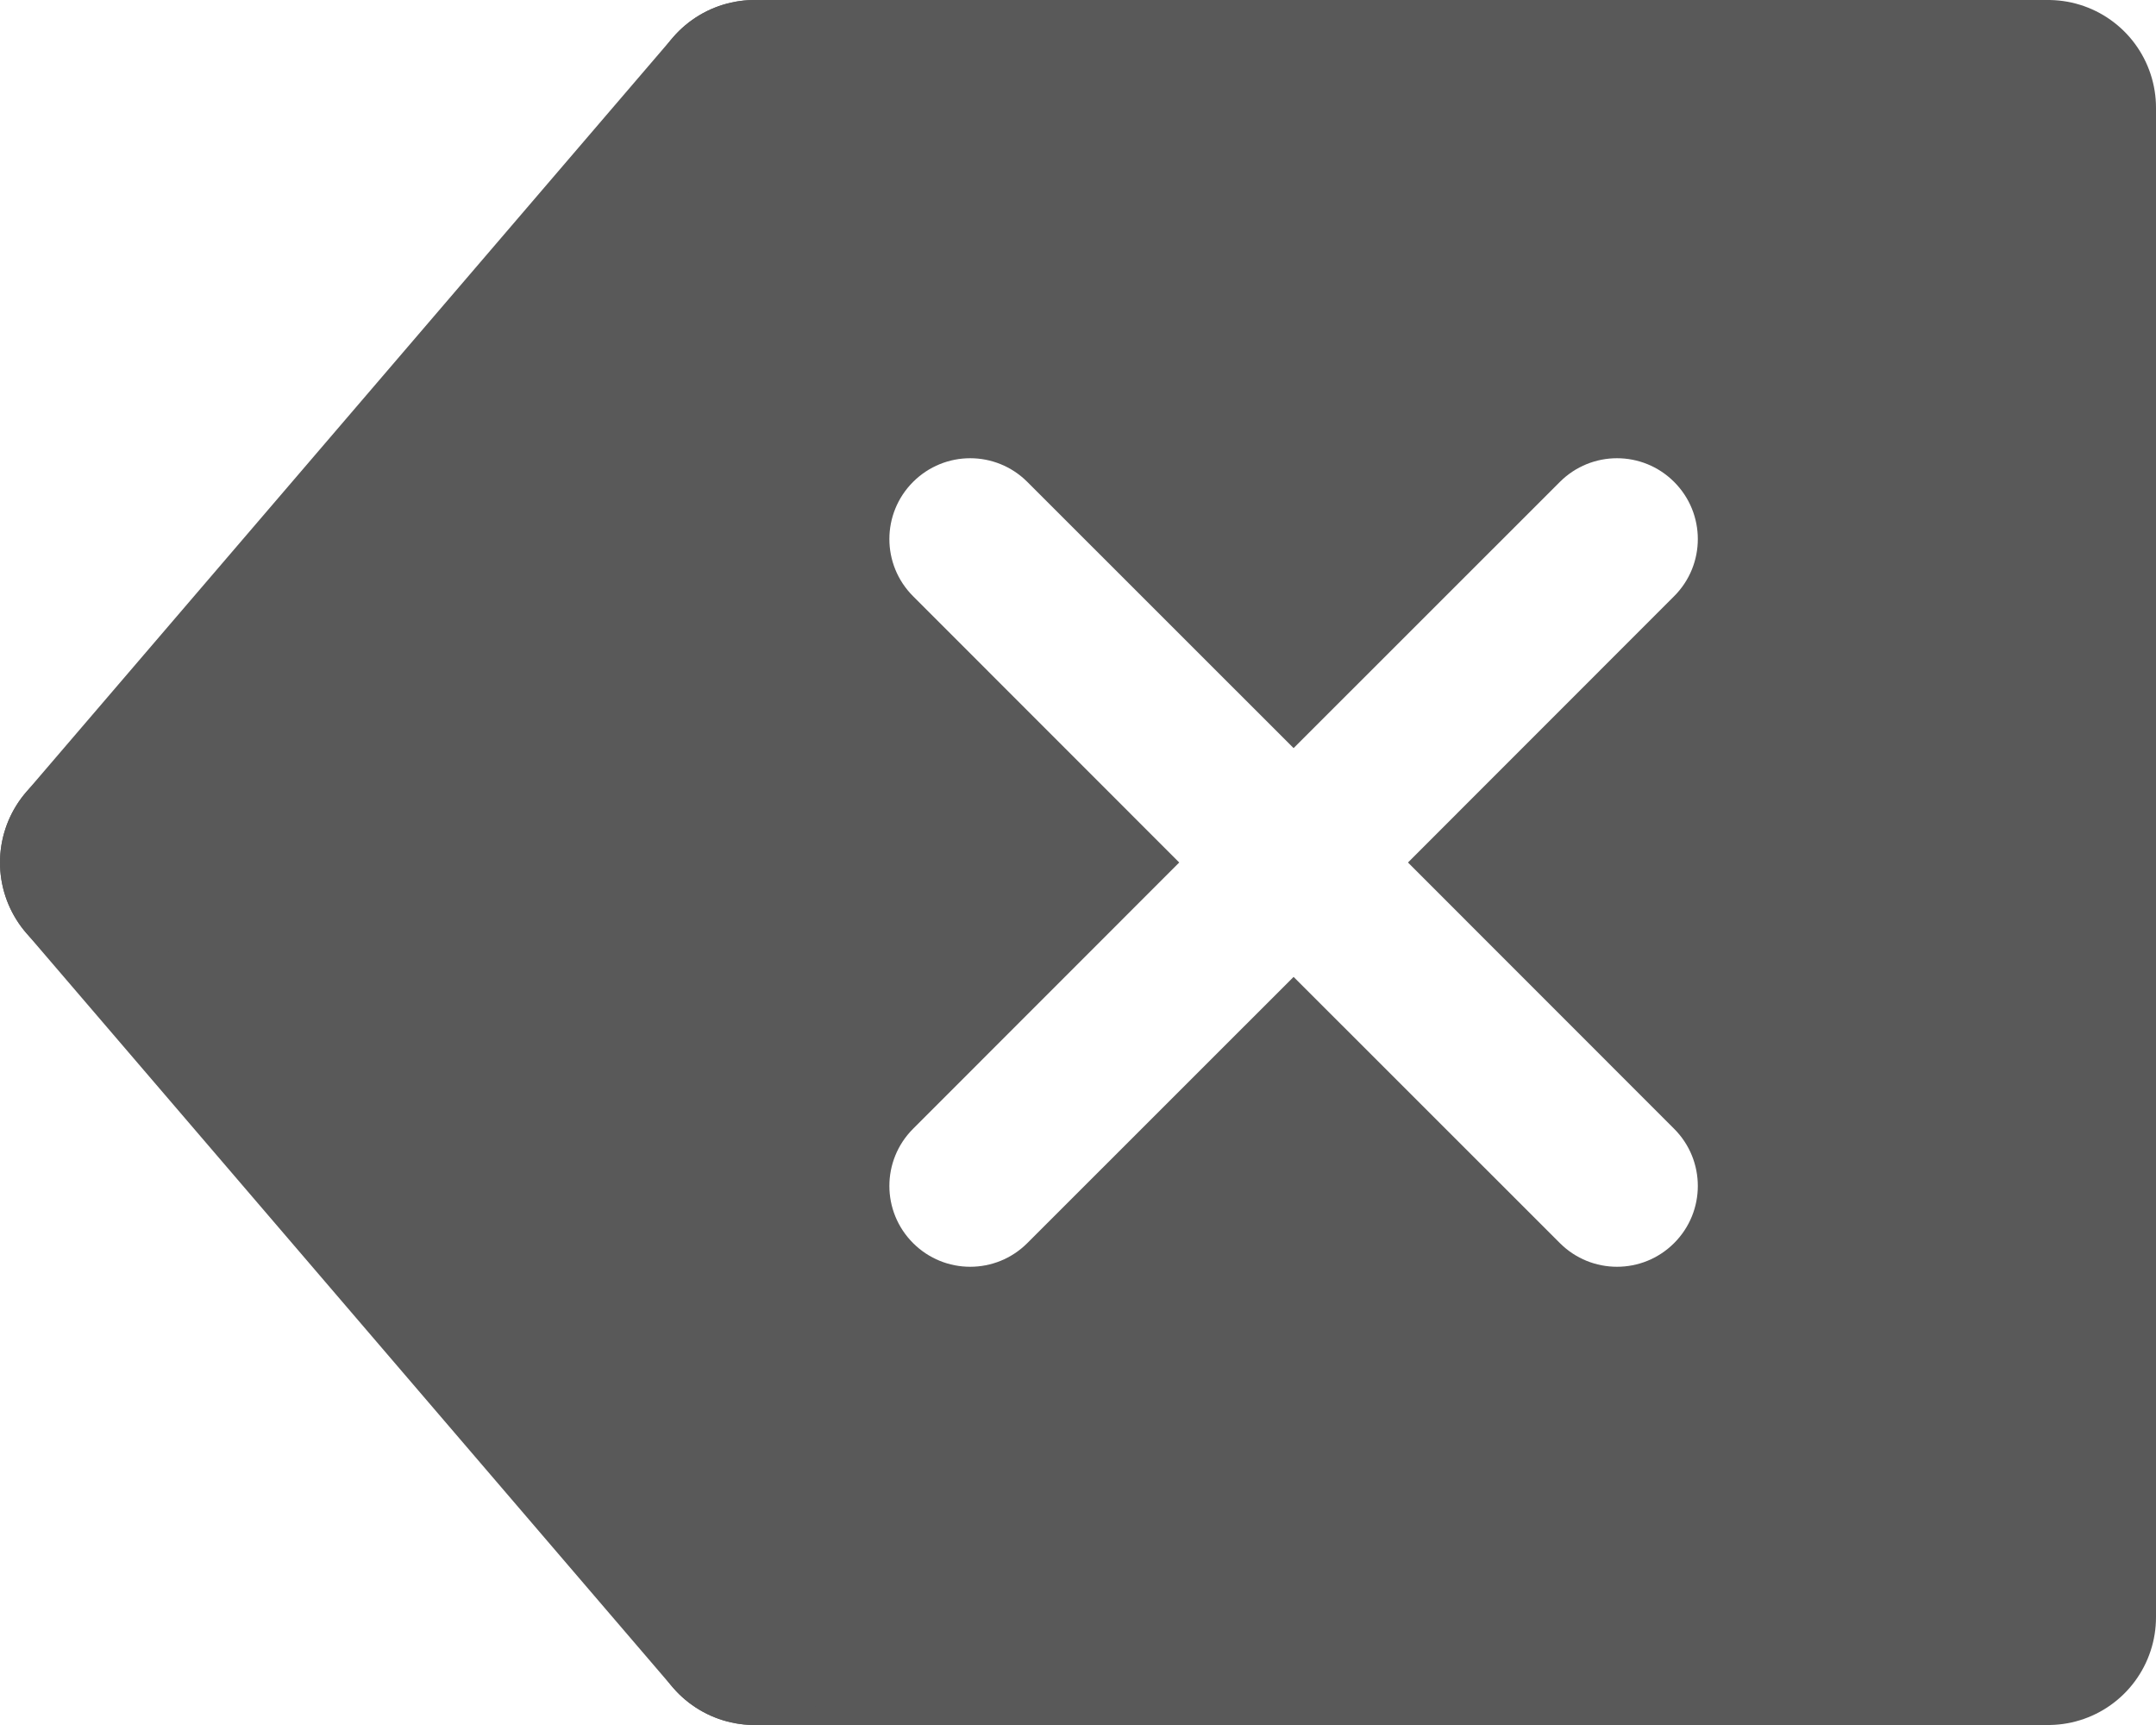<svg width="20" height="16" viewBox="0 0 20 16" fill="none" xmlns="http://www.w3.org/2000/svg">
<path d="M2 8L7.25 1.938L7.25 14.062L2 8Z" fill="#595959"/>
<line x1="19" y1="15" x2="7" y2="15" stroke="#595959" stroke-width="2" stroke-linecap="round"/>
<path d="M7 15L1 8" stroke="#595959" stroke-width="2" stroke-linecap="round"/>
<path d="M7 1L1 8" stroke="#595959" stroke-width="2" stroke-linecap="round"/>
<path fill-rule="evenodd" clip-rule="evenodd" d="M7 2H18V14H7L7 2ZM15.53 11.53C15.237 11.823 14.763 11.823 14.47 11.53L12 9.061L9.53 11.53C9.237 11.823 8.763 11.823 8.47 11.53C8.177 11.237 8.177 10.763 8.47 10.47L10.939 8L8.47 5.53C8.177 5.237 8.177 4.763 8.47 4.47C8.763 4.177 9.237 4.177 9.53 4.47L12 6.939L14.47 4.47C14.763 4.177 15.237 4.177 15.53 4.47C15.823 4.763 15.823 5.237 15.53 5.53L13.061 8L15.53 10.47C15.823 10.763 15.823 11.237 15.53 11.53Z" fill="#595959"/>
<line x1="19" y1="1" x2="7" y2="1" stroke="#595959" stroke-width="2" stroke-linecap="round"/>
<line x1="19" y1="15" x2="19" y2="1" stroke="#595959" stroke-width="2"/>
</svg>
